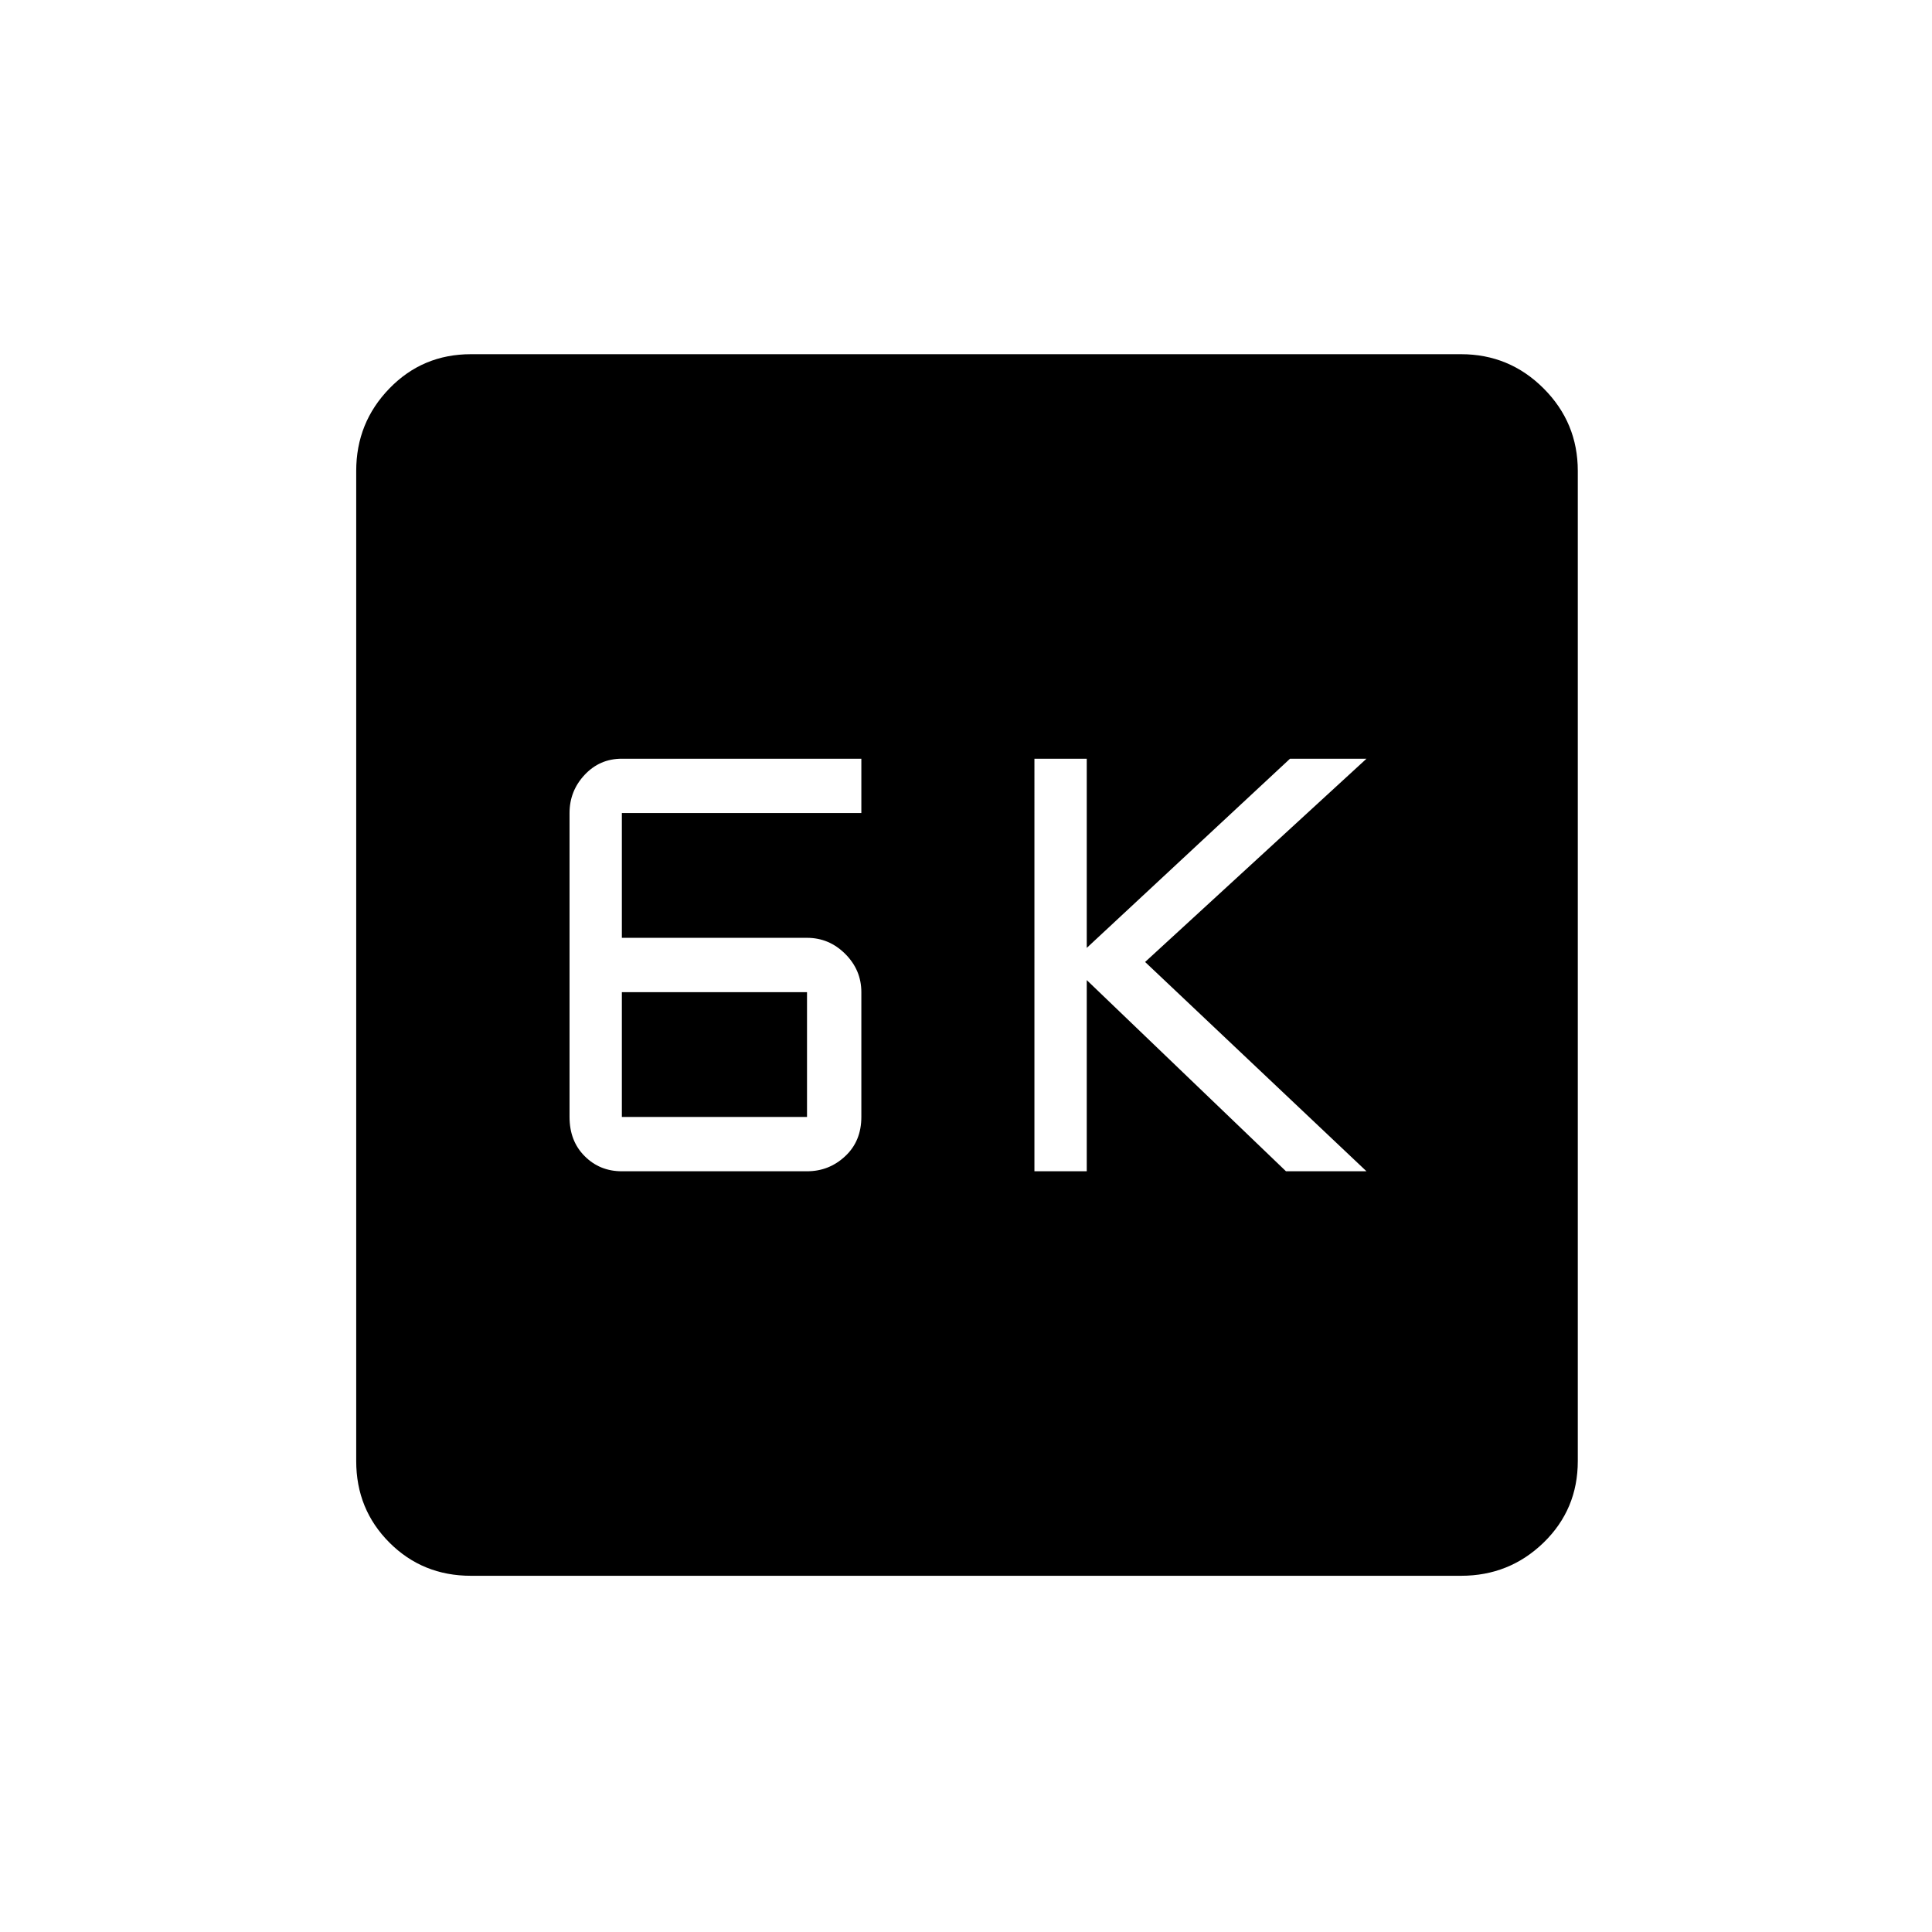 <svg xmlns="http://www.w3.org/2000/svg" height="24" width="24"><path d="M12.85 14.55h.65v-2.375l2.475 2.375h1l-2.75-2.6 2.75-2.525h-.95l-2.525 2.35v-2.35h-.65Zm-5.125 0h2.3q.275 0 .475-.188.2-.187.2-.487v-1.55q0-.275-.2-.475-.2-.2-.475-.2h-2.3V10.1H10.7v-.675H7.725q-.275 0-.462.2-.188.2-.188.475v3.775q0 .3.188.487.187.188.462.188Zm0-.675v-1.55h2.3v1.55Zm-1.875 5.7q-.6 0-1.012-.412-.413-.413-.413-1.013V5.85q0-.6.413-1.025Q5.25 4.4 5.85 4.4h12.3q.6 0 1.025.425.425.425.425 1.025v12.3q0 .6-.425 1.013-.425.412-1.025.412Z"/></svg>